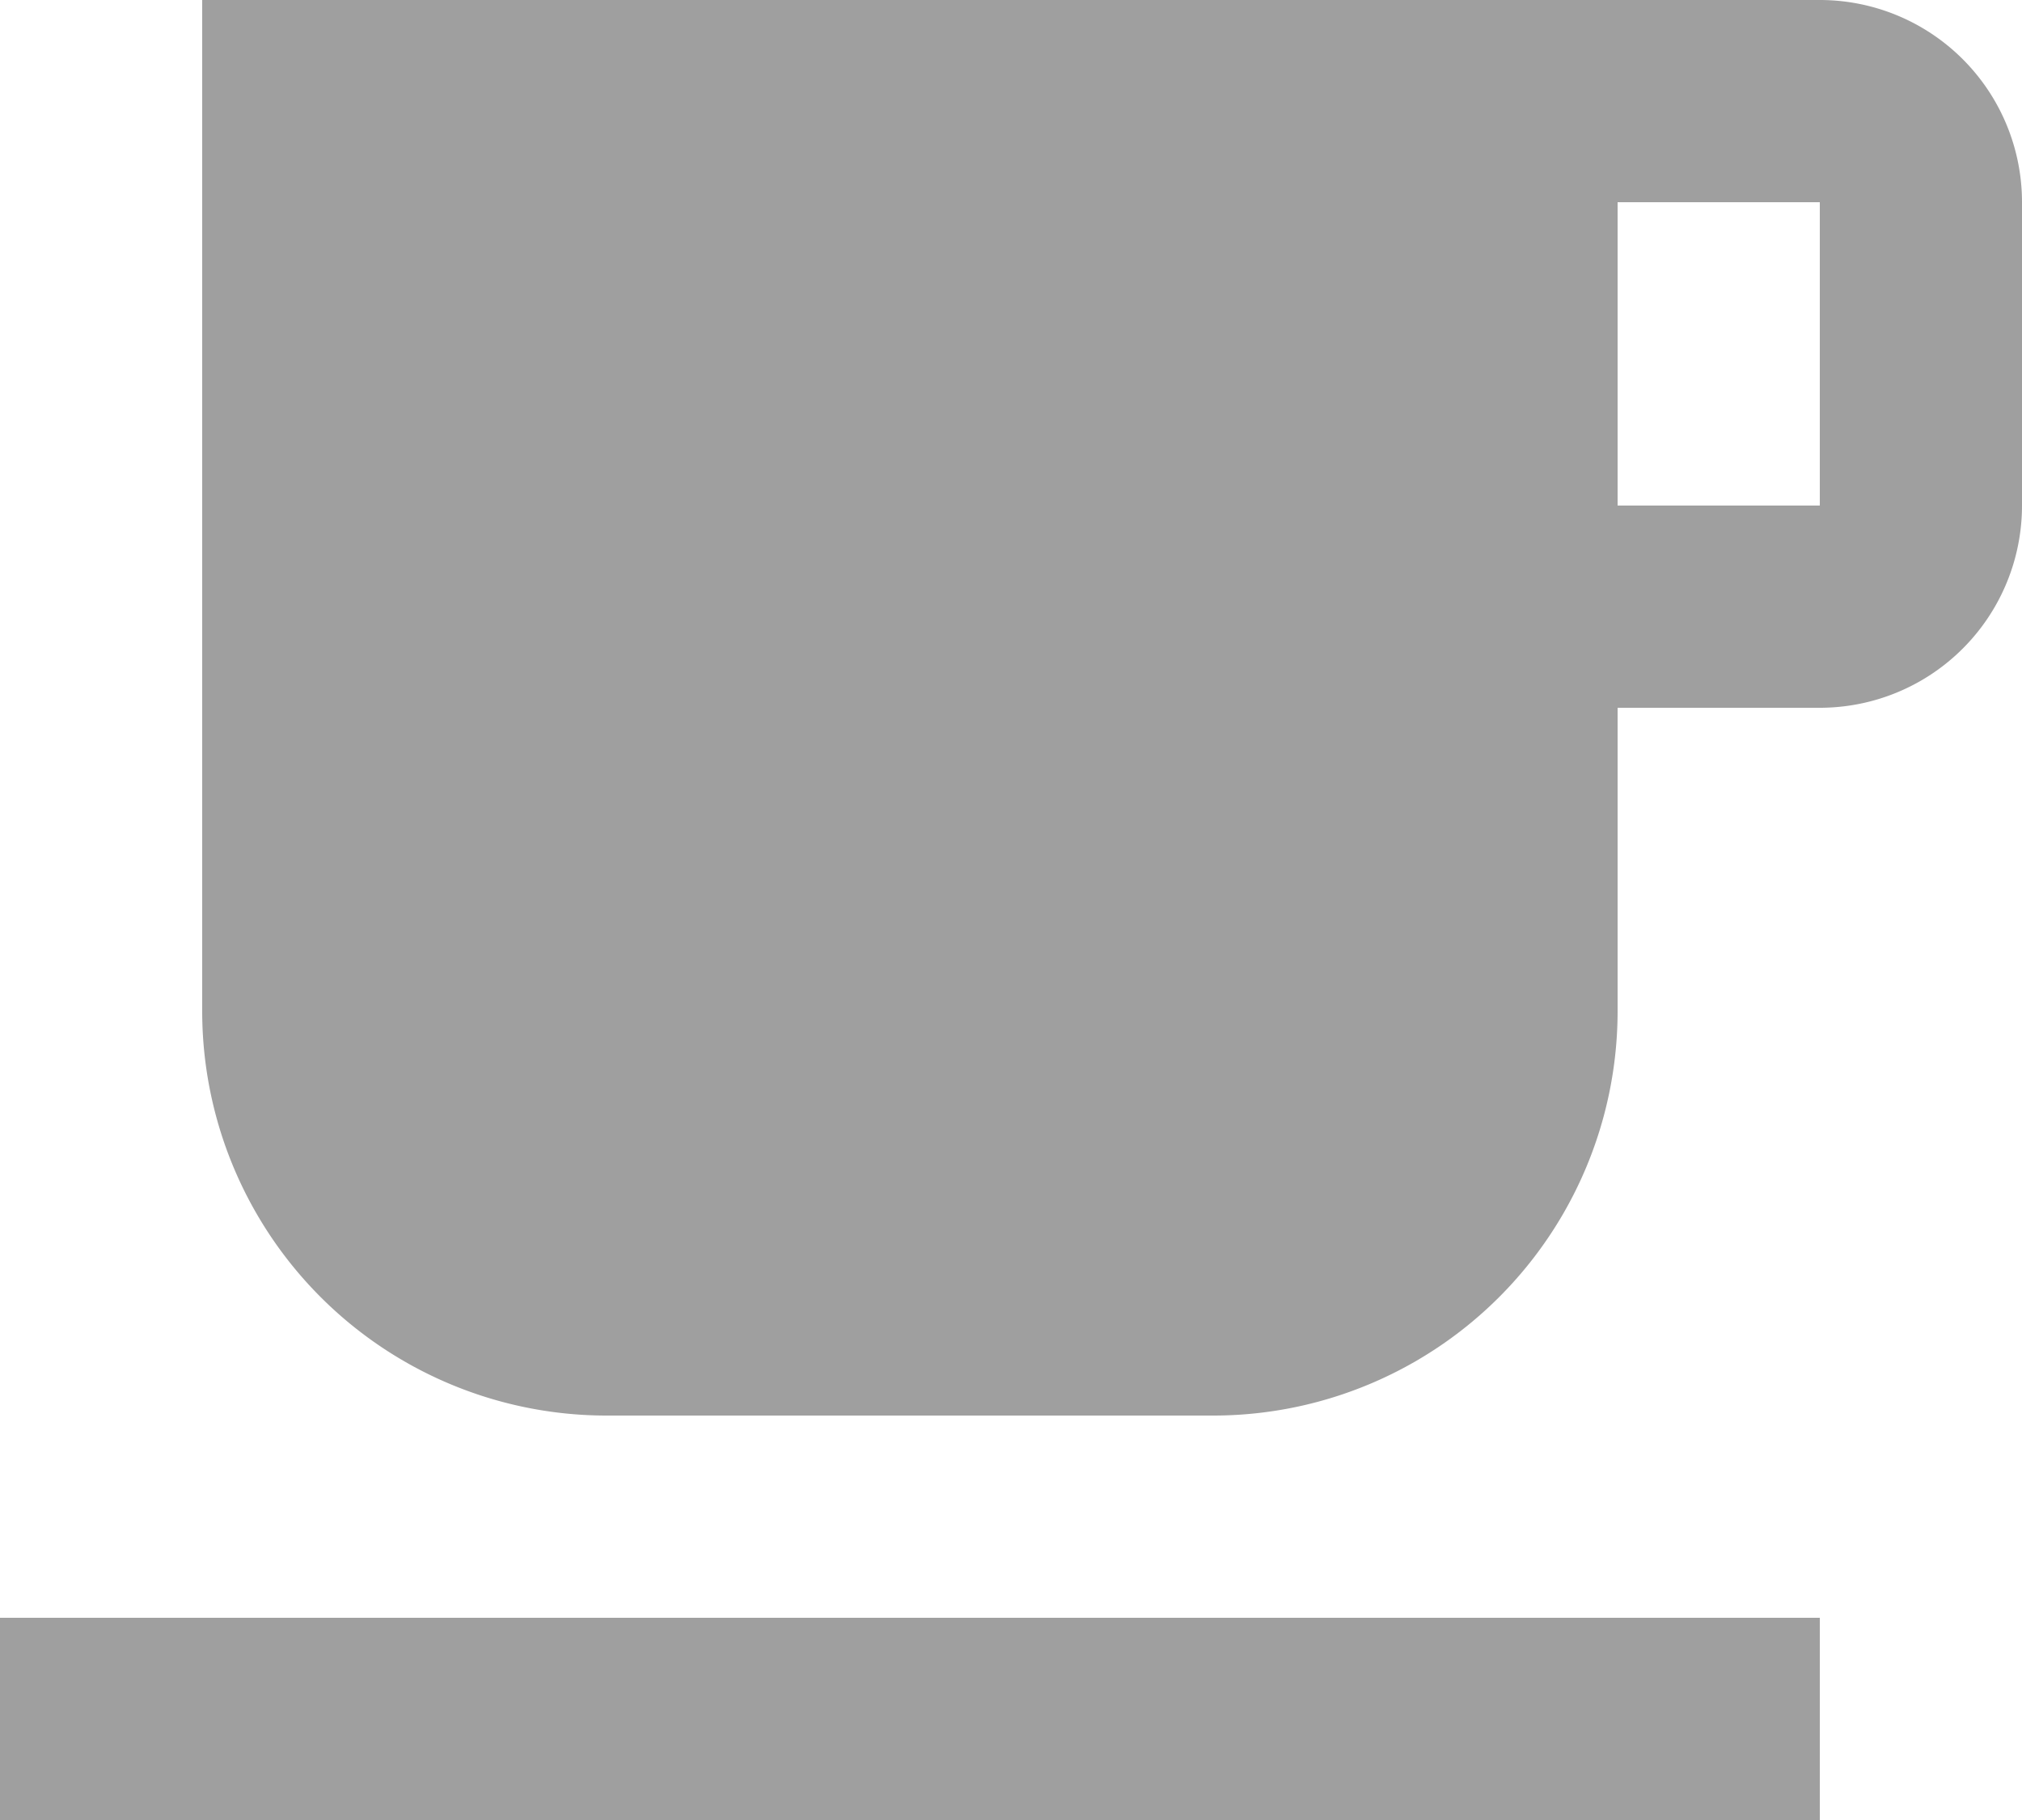 <svg xmlns="http://www.w3.org/2000/svg" xmlns:xlink="http://www.w3.org/1999/xlink" width="20" height="18" viewBox="0 0 20 18"><defs><path id="5c78a" d="M1105 381h18v-2h-18zm18-13h-2v-3h2zm0-5h-16v10a4 4 0 0 0 4 4h6a4 4 0 0 0 4-4v-3h2a2 2 0 0 0 2-2v-3a2 2 0 0 0-2-2z"/></defs><g><g transform="translate(-1105 -363)"><use fill="#9f9f9f" xlink:href="#5c78a"/></g></g></svg>